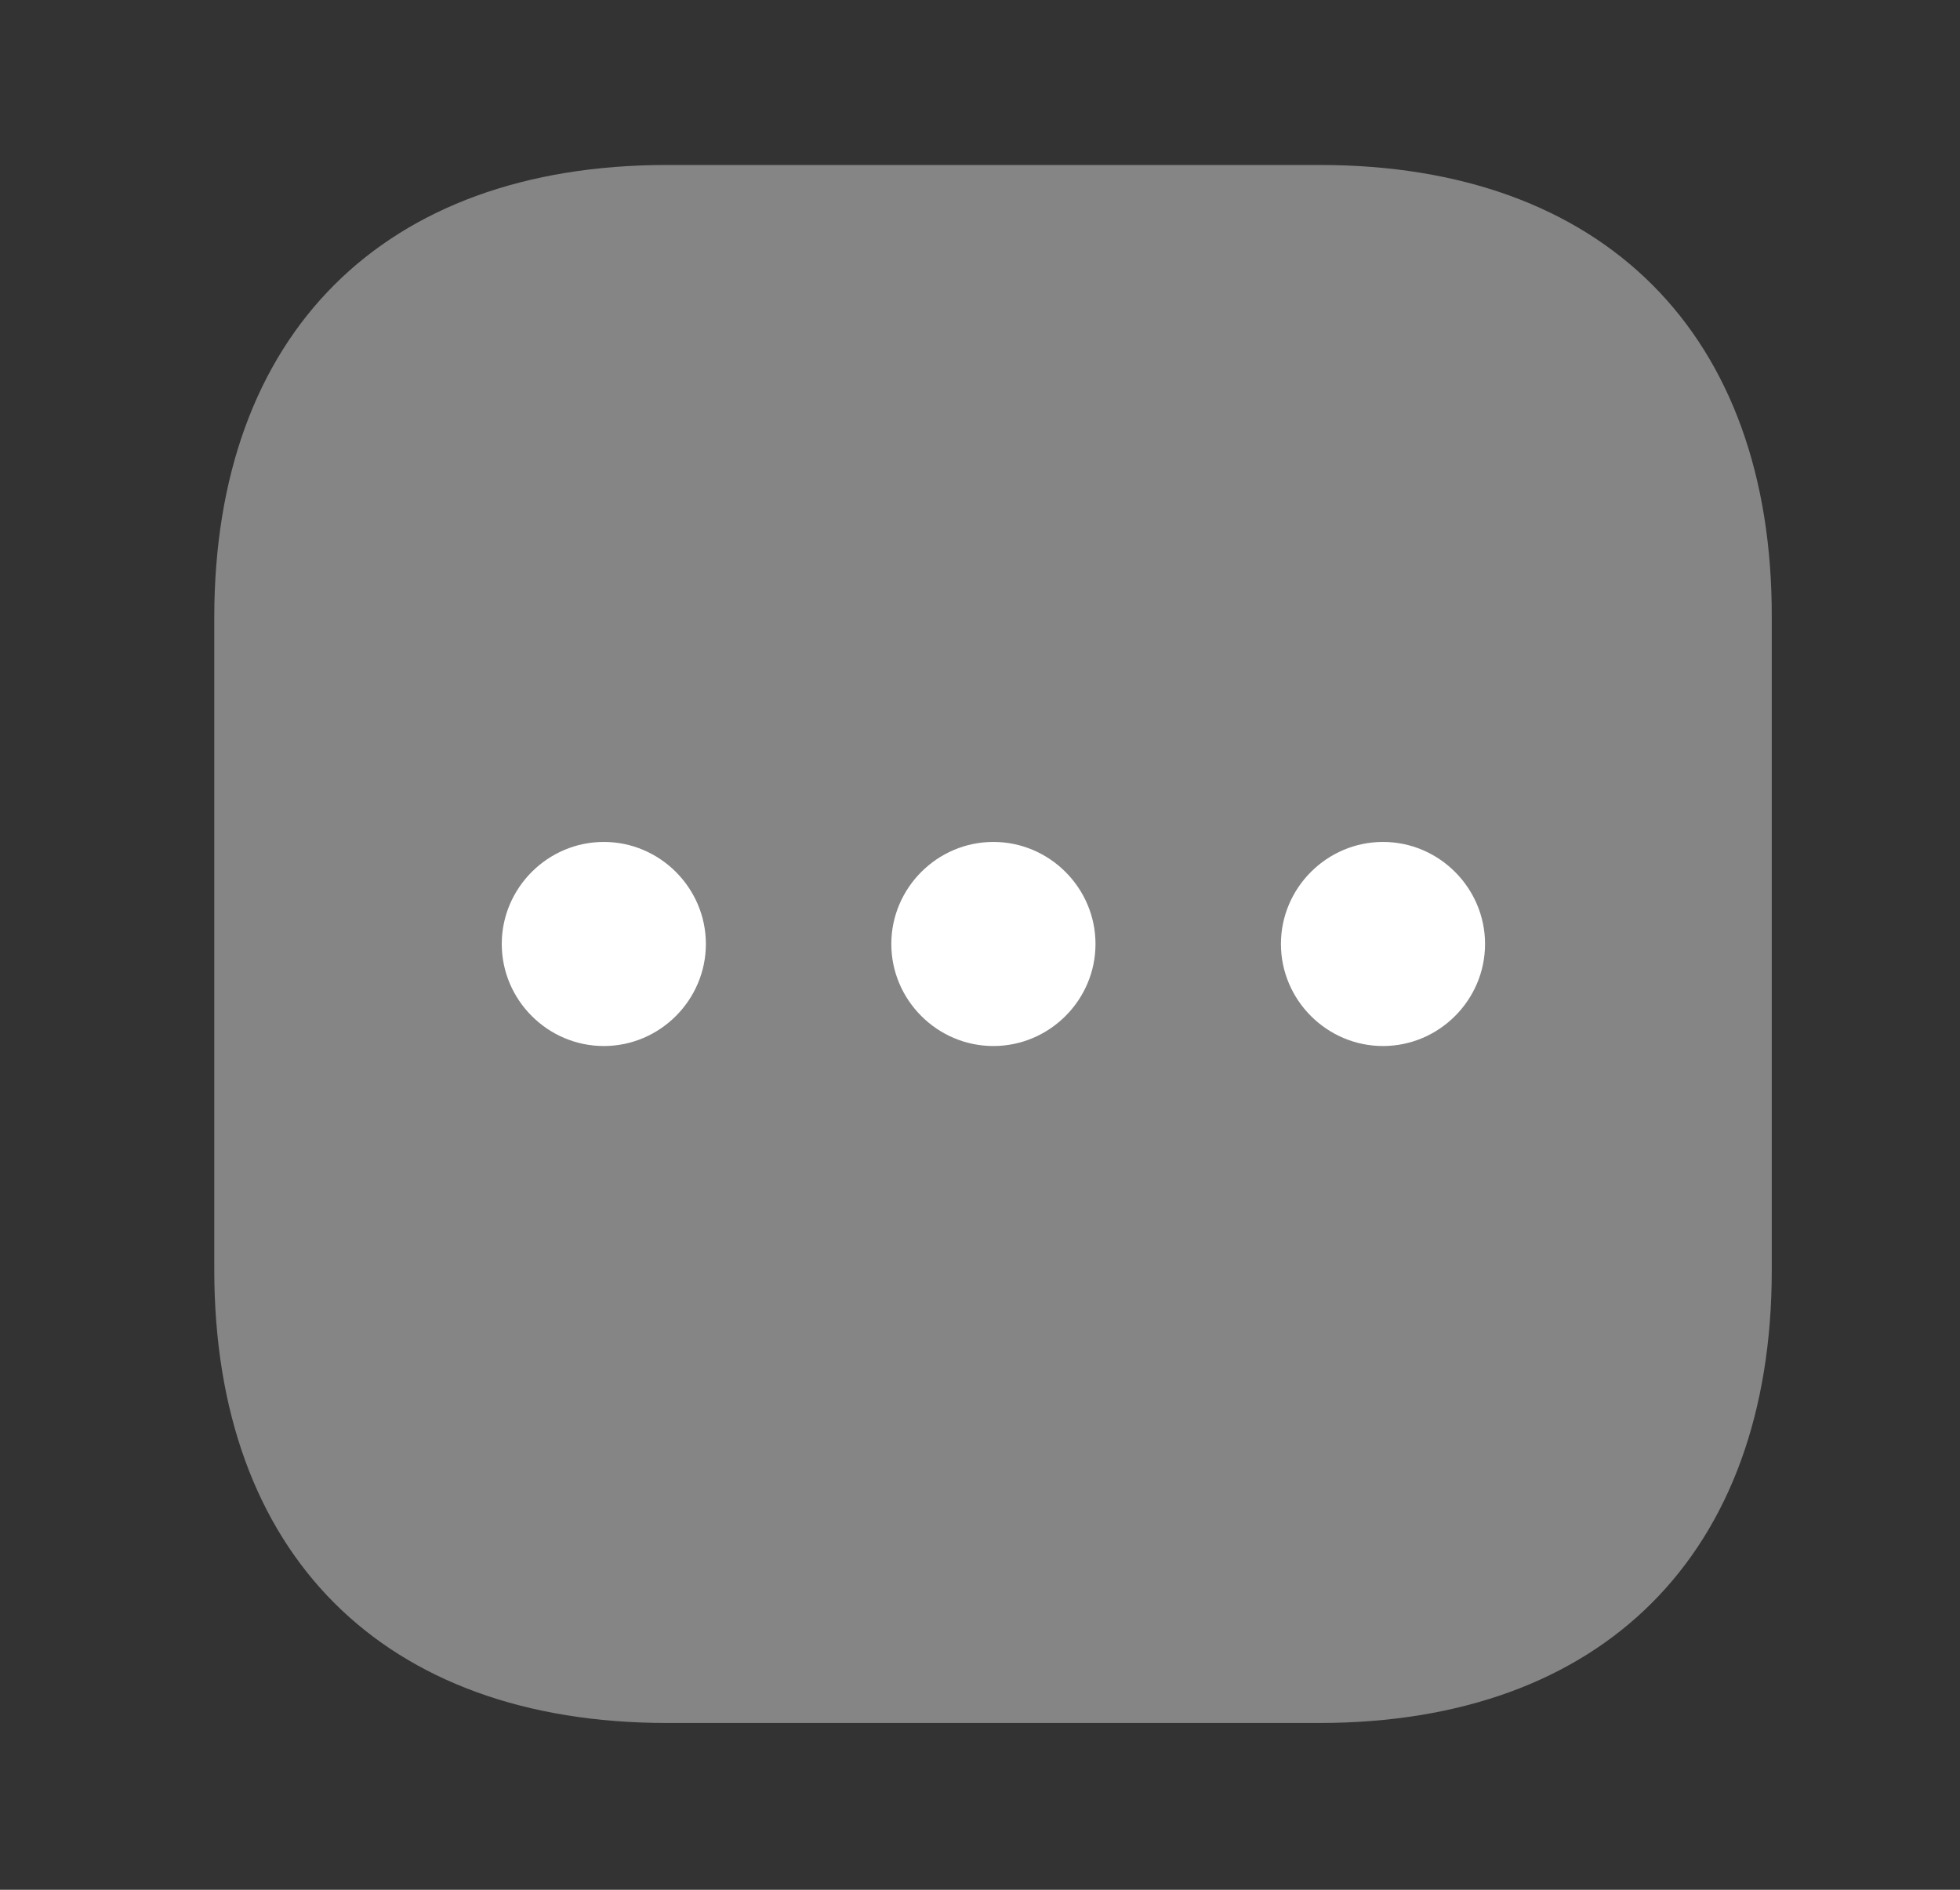 <svg width="28" height="27" viewBox="0 0 28 27" fill="none" xmlns="http://www.w3.org/2000/svg">
<rect x="0" y="0" width="28" height="27" fill="#333333" stroke="none"/>
<path opacity="0.4" d="M18.855 2.357H9.528C5.476 2.357 3.061 4.772 3.061 8.823V18.14C3.061 22.202 5.476 24.617 9.528 24.617H18.844C22.895 24.617 25.311 22.202 25.311 18.151V8.823C25.322 4.772 22.907 2.357 18.855 2.357Z" fill="white"/>
<path d="M14.191 12.029C13.39 12.029 12.733 12.686 12.733 13.487C12.733 14.288 13.39 14.945 14.191 14.945C14.993 14.945 15.65 14.288 15.65 13.487C15.65 12.686 14.993 12.029 14.191 12.029Z" fill="white"/>
<path d="M8.626 12.029C7.825 12.029 7.168 12.686 7.168 13.487C7.168 14.288 7.825 14.945 8.626 14.945C9.427 14.945 10.084 14.288 10.084 13.487C10.084 12.686 9.427 12.029 8.626 12.029Z" fill="white"/>
<path d="M19.757 12.029C18.956 12.029 18.299 12.686 18.299 13.487C18.299 14.288 18.956 14.945 19.757 14.945C20.558 14.945 21.215 14.288 21.215 13.487C21.215 12.686 20.558 12.029 19.757 12.029Z" fill="white"/>
</svg>
